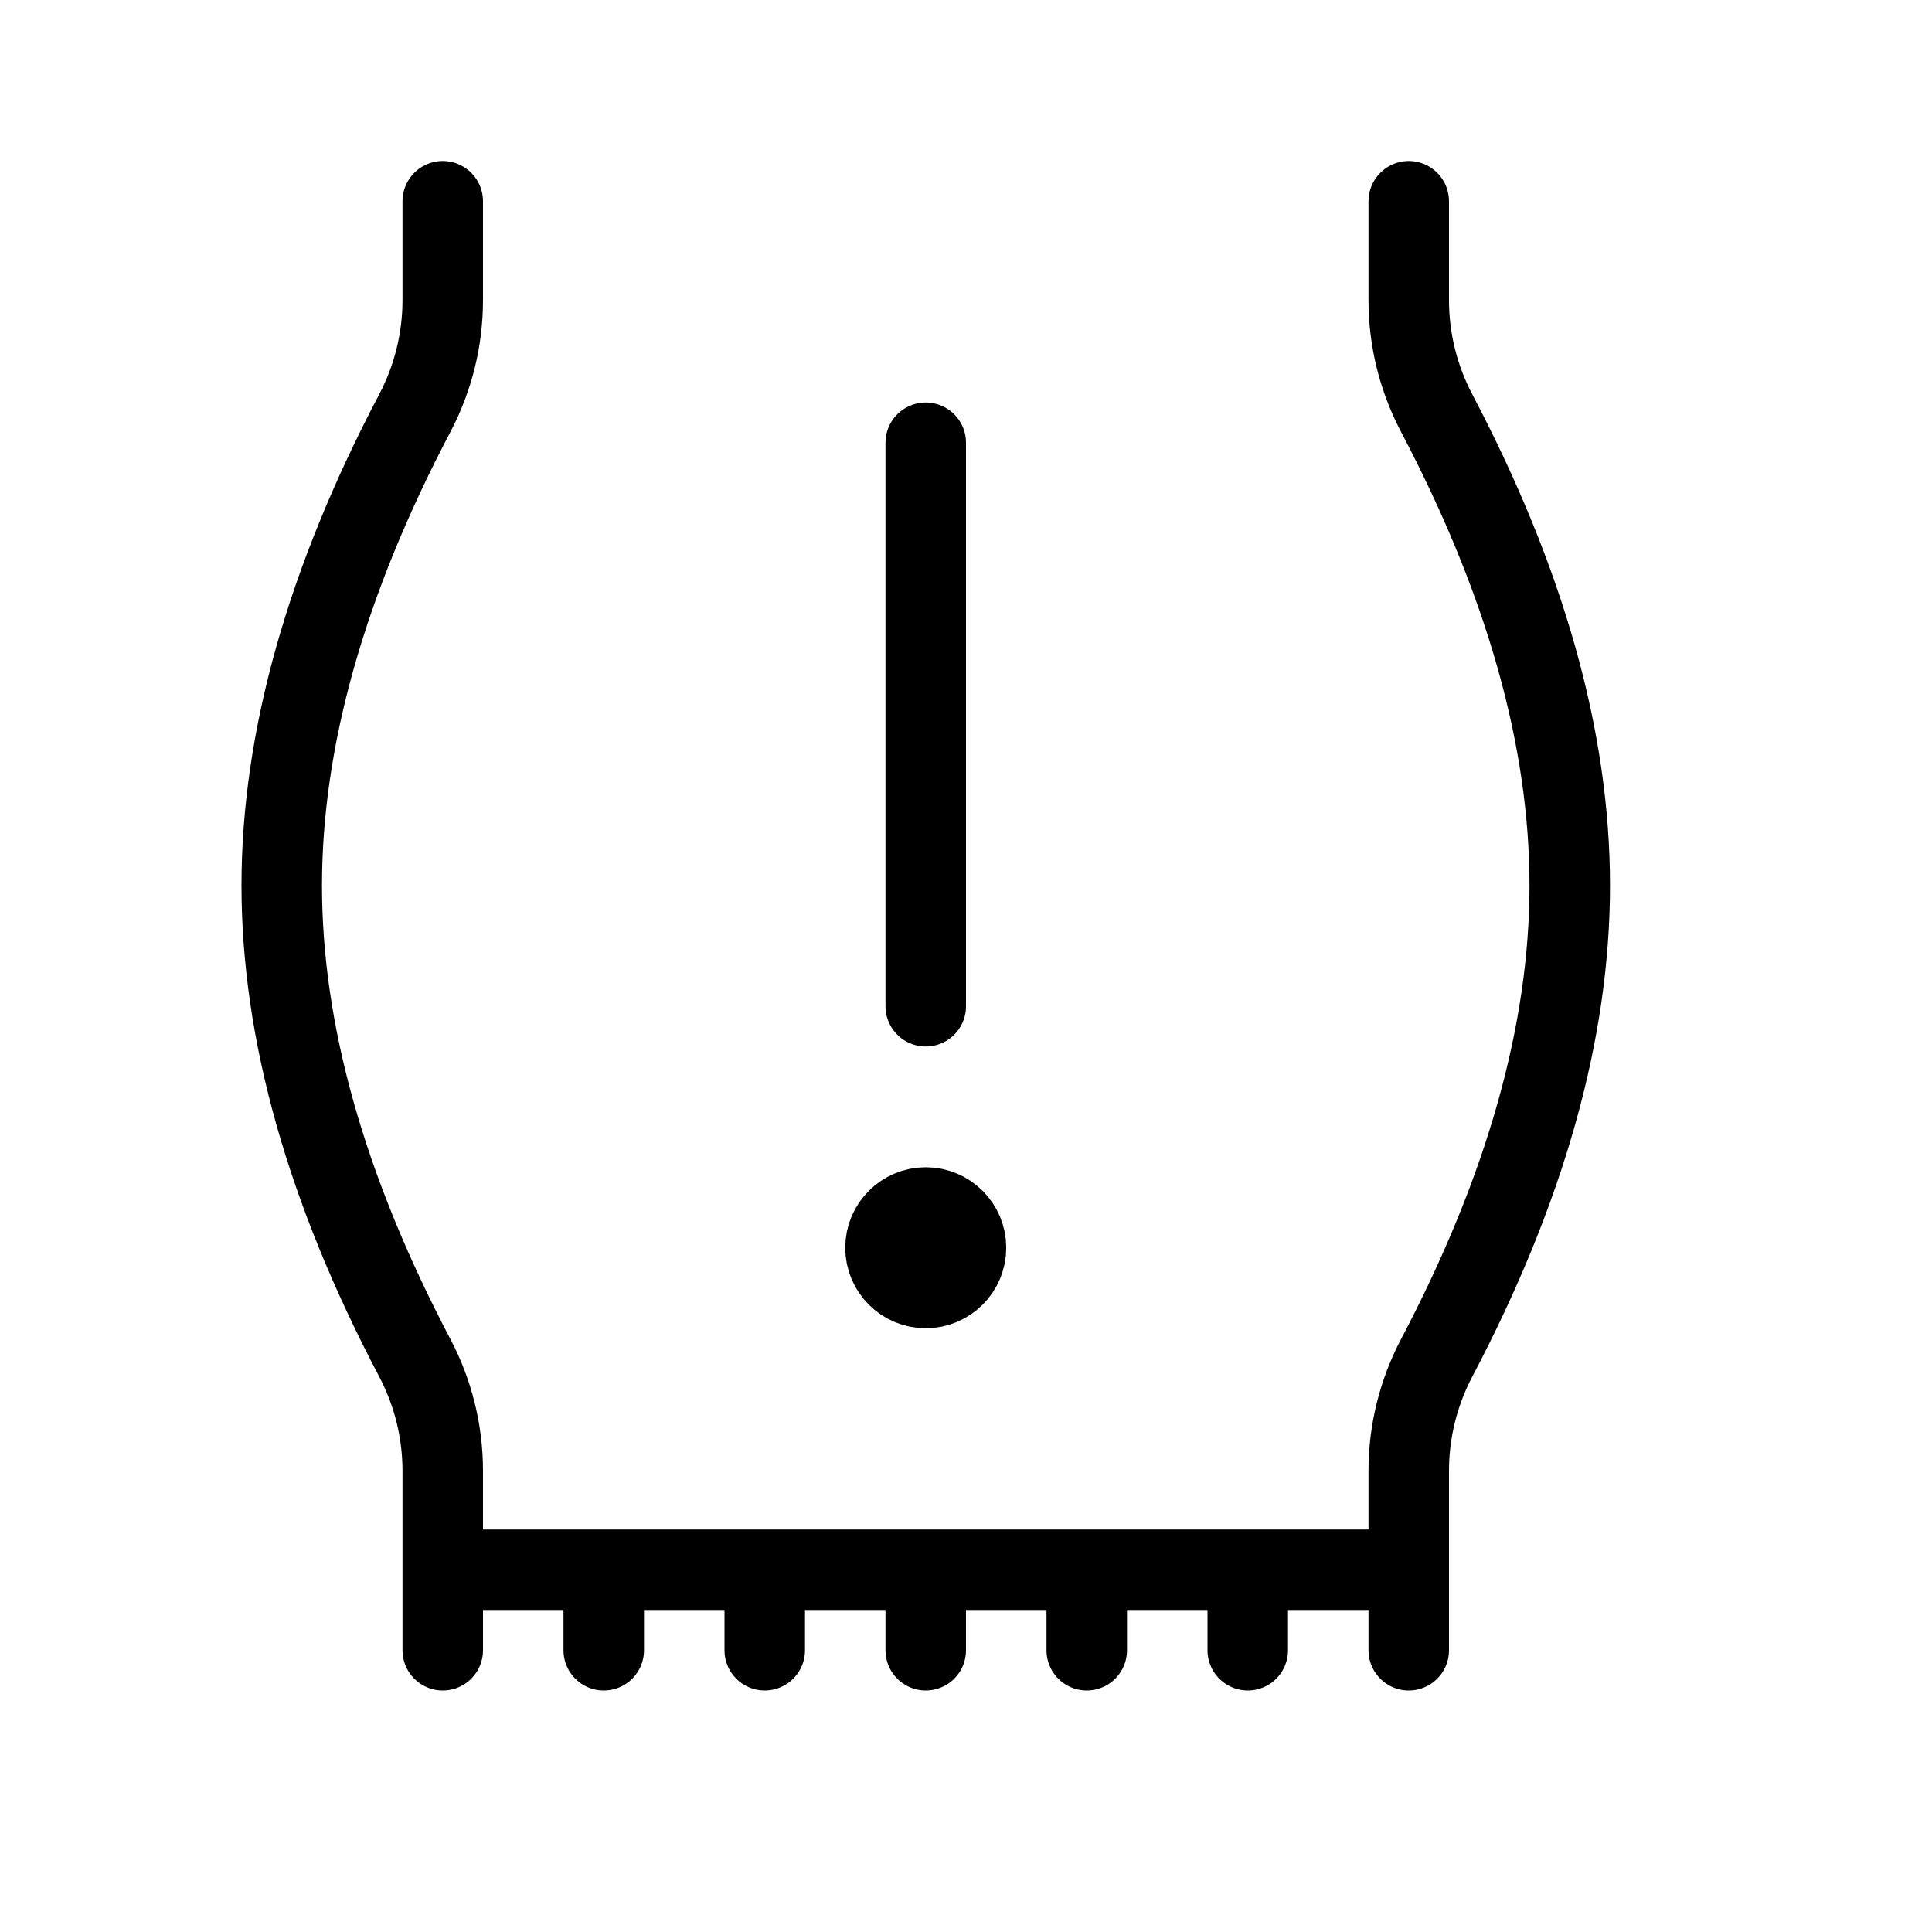 <svg height="24" viewBox="0 0 24 24" width="24" xmlns="http://www.w3.org/2000/svg"><path d="m11.5 5.5v7m-6 7v1m2-1v1m2-1v1m2-1v1m2-1v1m2-1v1m2-1v1m-6-5.5c-.276 0-.5.224-.5.5s.224.5.5.5.5-.224.5-.5-.224-.5-.5-.5zm6-12.5v1.23c0.0.487.119.967.345 1.398 1.103 2.095 1.655 4.052 1.655 5.872 0 1.819-.552 3.777-1.655 5.872-.226.431-.345.911-.345 1.398v1.23h-12v-1.23c-0-.487-.119-.967-.345-1.398-1.103-2.095-1.655-4.052-1.655-5.872 0-1.819.552-3.777 1.655-5.872.226-.431.345-.911.345-1.398v-1.23" fill="none" stroke="#000" stroke-linecap="round" stroke-linejoin="round"/></svg>